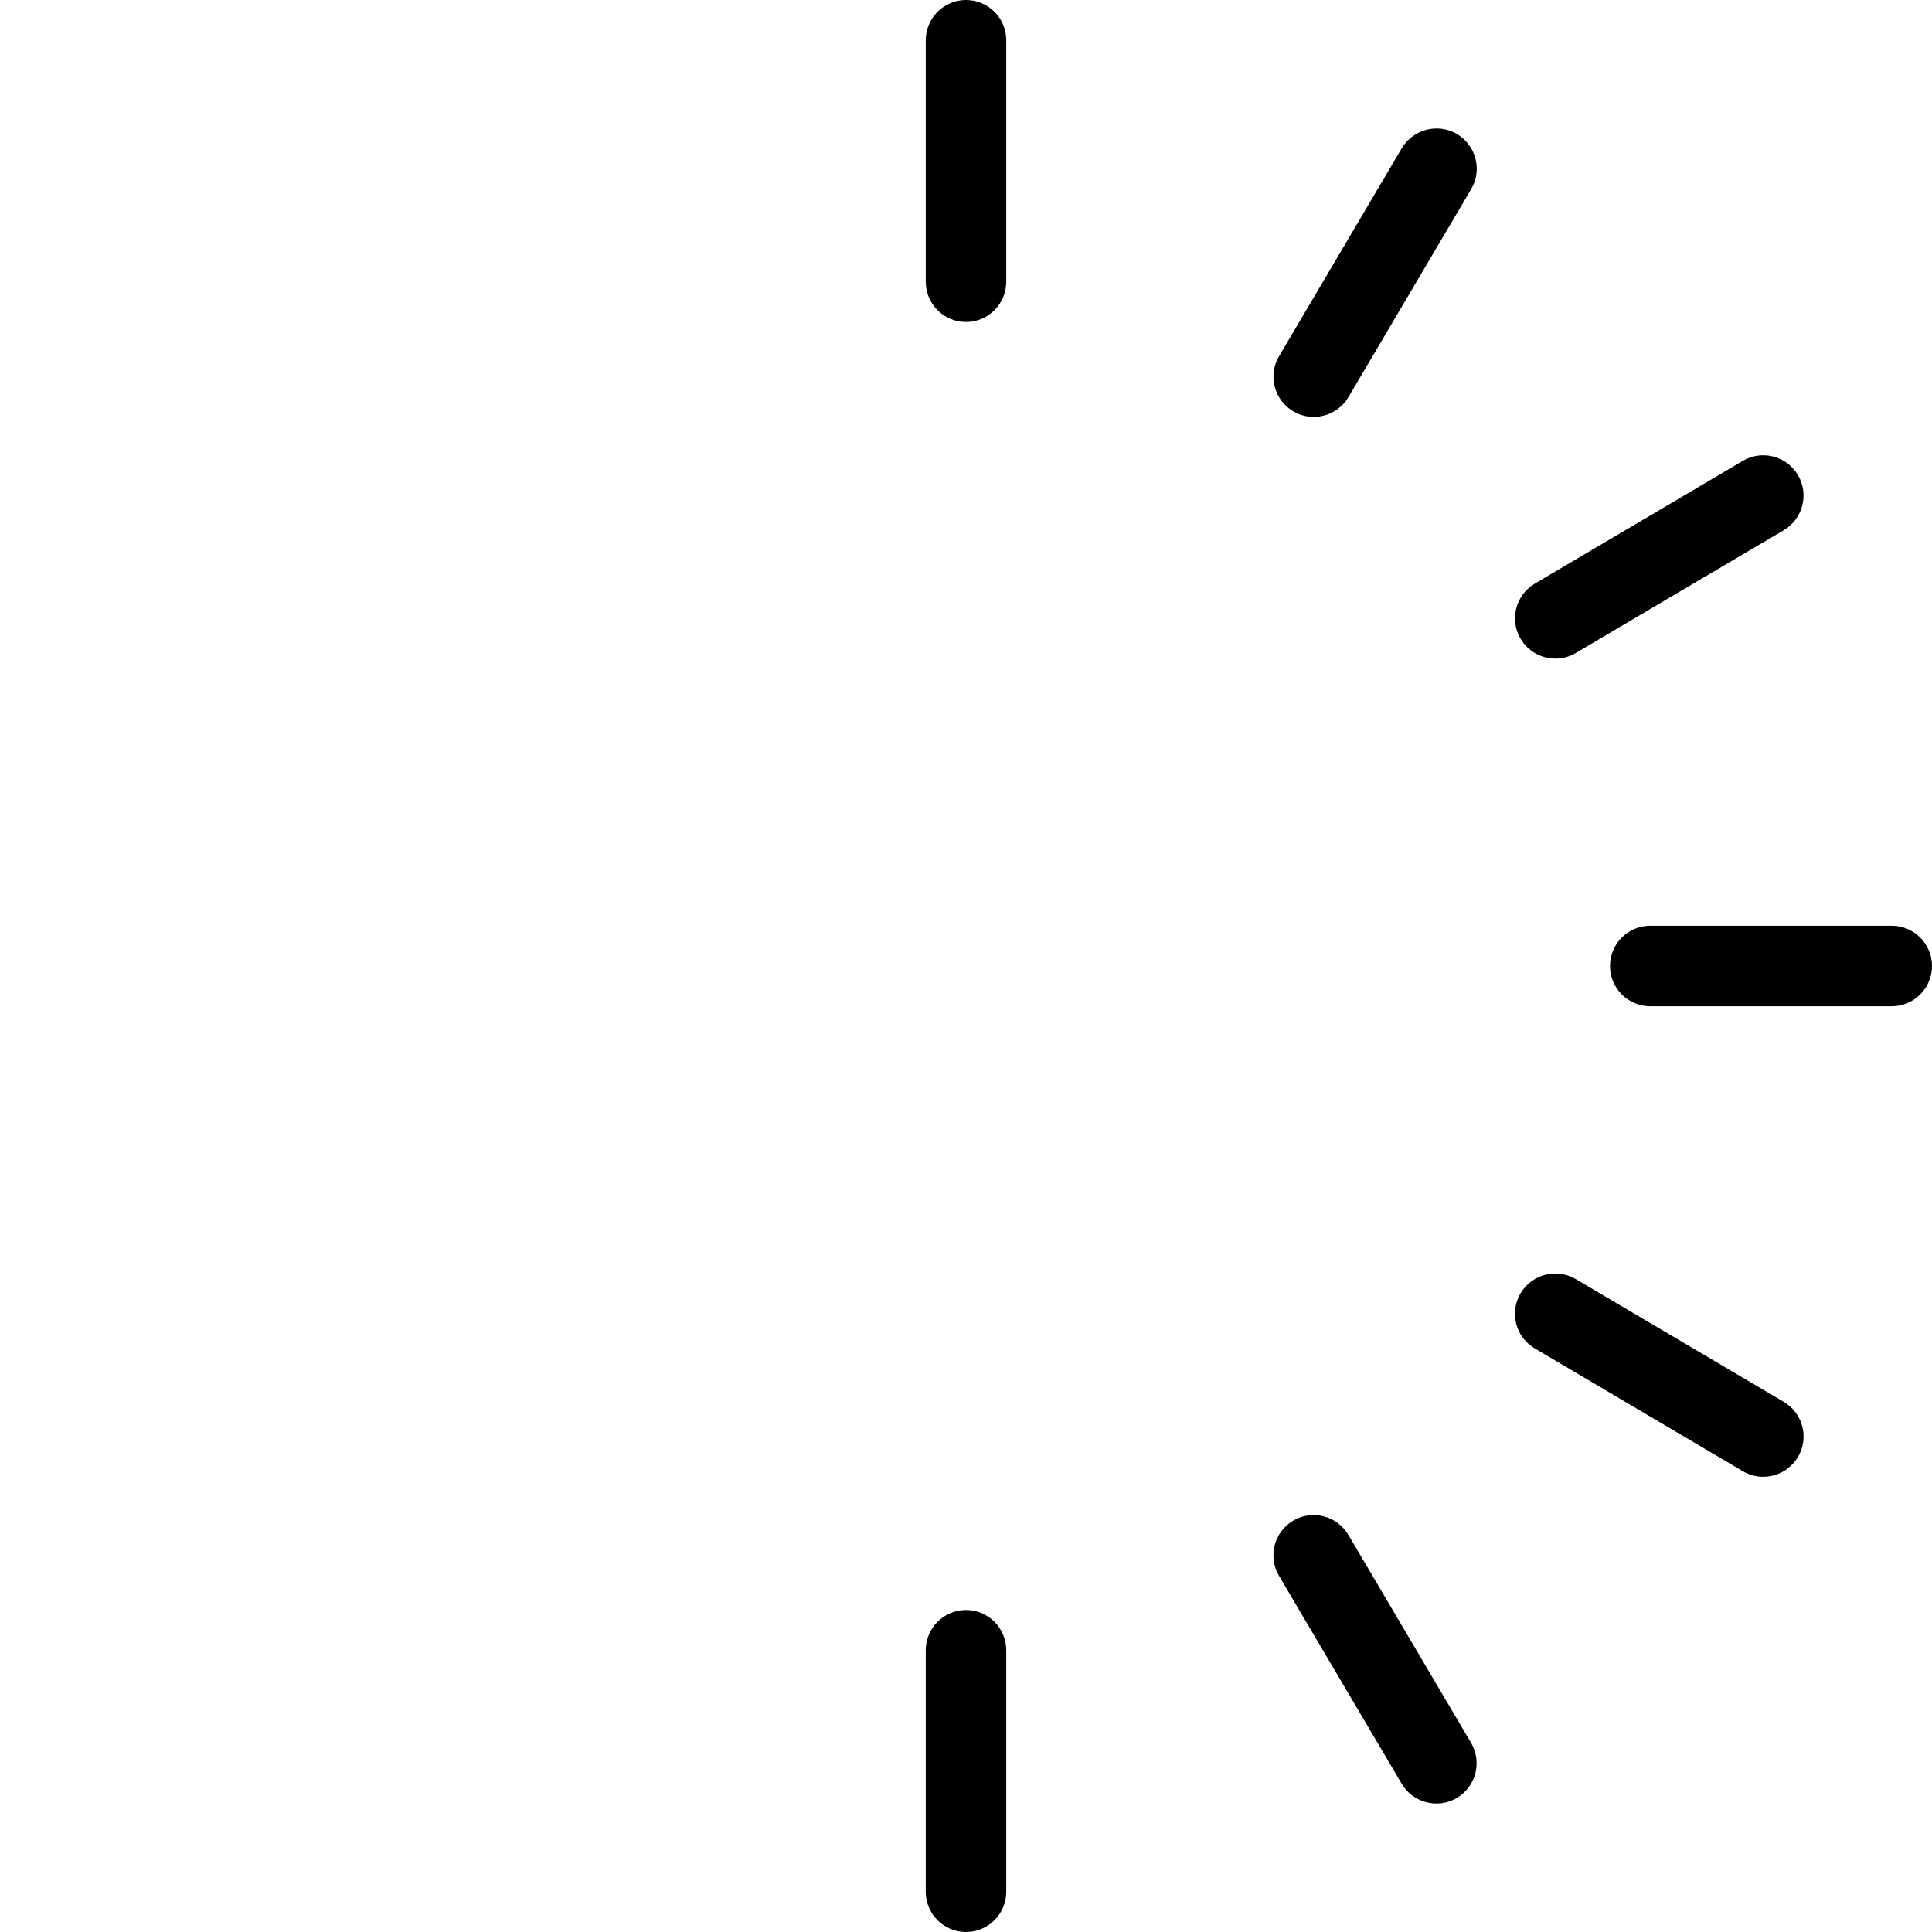 <svg id="Layer_1" viewBox="0 0 24 24" xmlns="http://www.w3.org/2000/svg" data-name="Layer 1"><path d="m12.5.5v3c0 .276-.224.5-.5.5s-.5-.224-.5-.5v-3c0-.276.224-.5.5-.5s.5.224.5.5zm-.5 19.5c-.276 0-.5.224-.5.5v3c0 .276.224.5.5.5s.5-.224.5-.5v-3c0-.276-.224-.5-.5-.5zm11.5-8.5h-3c-.276 0-.5.224-.5.5s.224.5.5.5h3c.276 0 .5-.224.5-.5s-.224-.5-.5-.5zm-4.18-3.319c.087 0 .175-.022.254-.069l2.584-1.525c.238-.141.317-.447.177-.685-.142-.24-.45-.316-.685-.177l-2.584 1.525c-.238.141-.317.447-.177.685.094.158.26.246.431.246zm2.838 9.233-2.584-1.525c-.235-.139-.543-.062-.685.177-.141.238-.062.544.177.685l2.584 1.525c.233.139.543.063.685-.177.141-.238.062-.544-.177-.685zm-5.408 1.653c-.142-.239-.45-.317-.685-.177-.238.14-.317.447-.177.685l1.524 2.583c.141.24.451.316.685.177.238-.14.317-.447.177-.685zm1.348-17.402c-.234-.139-.543-.062-.685.177l-1.524 2.583c-.141.238-.062.544.177.685.233.139.543.063.685-.177l1.524-2.583c.141-.238.062-.544-.177-.685z"/></svg>